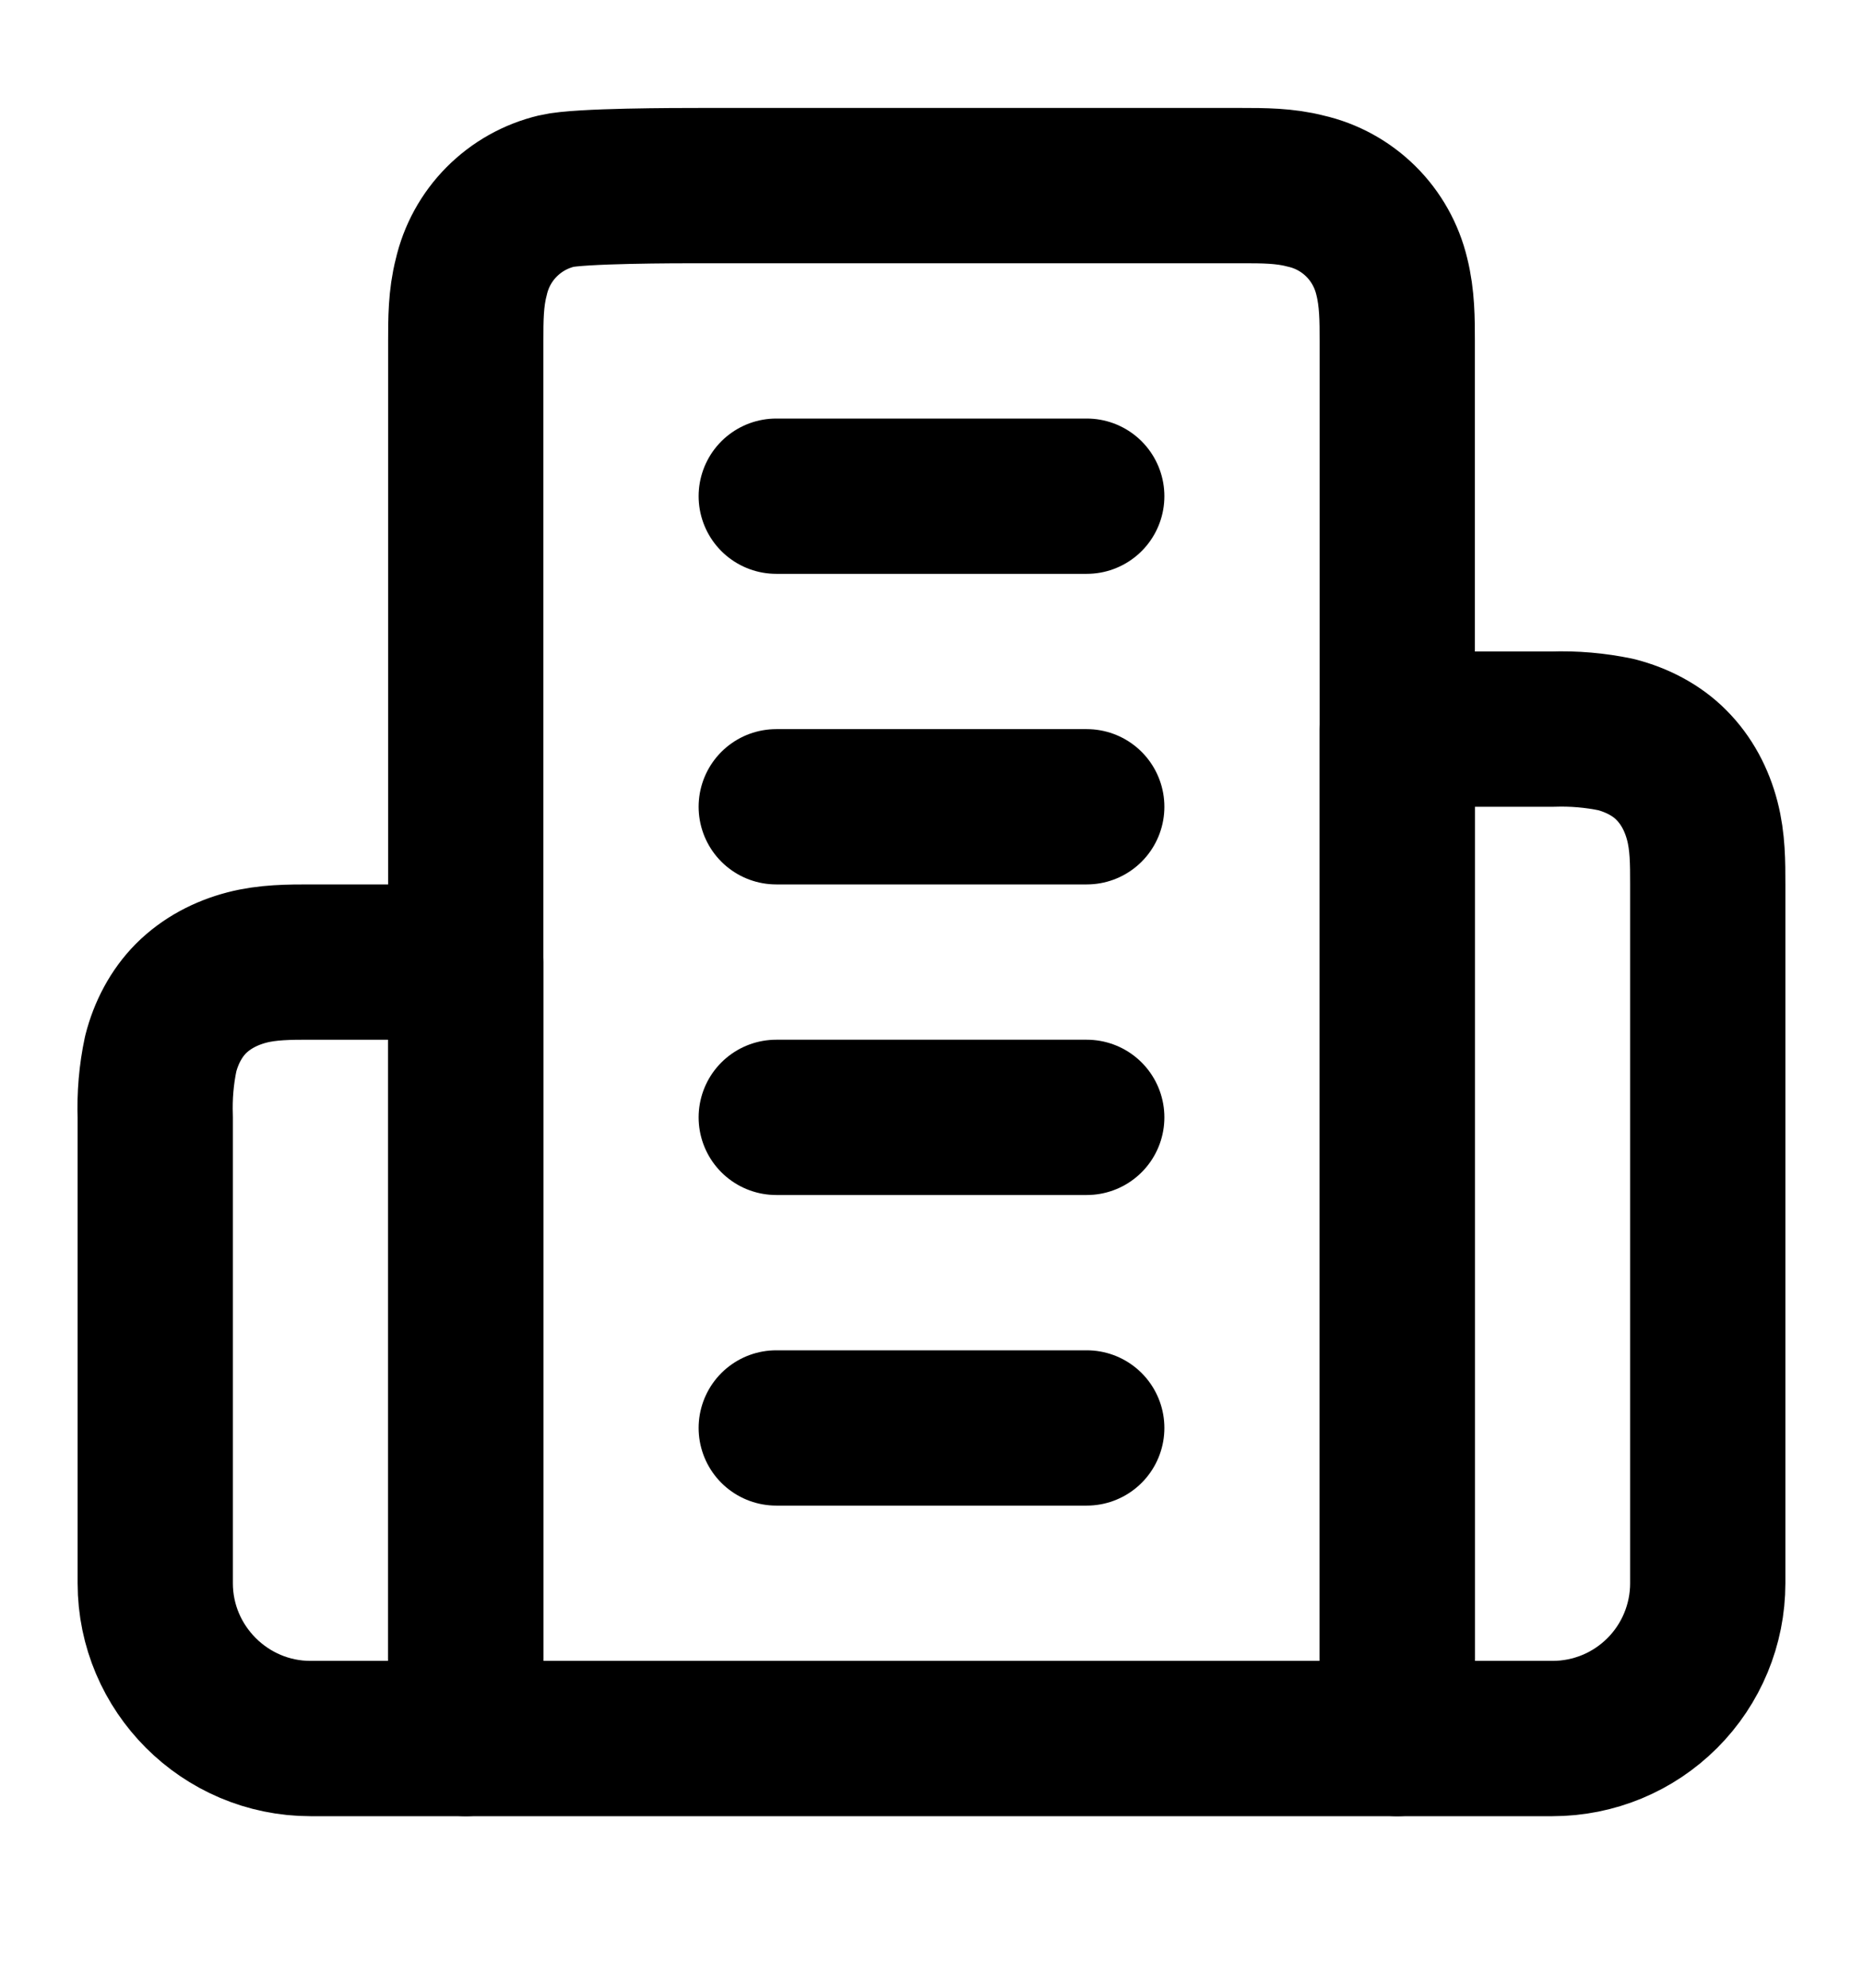 <svg width="15" height="16" viewBox="0 0 15 16" fill="none" xmlns="http://www.w3.org/2000/svg">
<g id="icon/building-2" clip-path="url(#clip0_352_1163)">
<path id="Vector" d="M3.75 13.994V2.744C3.75 2.576 3.75 2.401 3.794 2.232C3.832 2.064 3.917 1.909 4.038 1.787C4.16 1.664 4.313 1.578 4.481 1.538C4.662 1.494 5.456 1.494 5.625 1.494H10C10.169 1.494 10.344 1.494 10.512 1.538C10.681 1.576 10.835 1.661 10.958 1.783C11.08 1.904 11.166 2.058 11.206 2.226C11.25 2.401 11.25 2.576 11.25 2.744V13.994H3.75Z" stroke="black" stroke-width="1.25" stroke-linecap="round" stroke-linejoin="round"/>
<path id="Vector_2" d="M1.25 8.994V12.744C1.25 13.432 1.812 13.994 2.5 13.994H3.75V7.744H2.5C2.331 7.744 2.156 7.744 1.987 7.788C1.819 7.832 1.662 7.913 1.537 8.038C1.419 8.157 1.337 8.313 1.294 8.482C1.258 8.65 1.244 8.822 1.25 8.994Z" stroke="black" stroke-width="1.25" stroke-linecap="round" stroke-linejoin="round"/>
<path id="Vector_3" d="M13.012 5.913C12.844 5.878 12.672 5.863 12.5 5.869H11.25V13.994H12.5C12.832 13.994 13.149 13.863 13.384 13.628C13.618 13.394 13.75 13.076 13.75 12.744V7.119C13.75 6.944 13.75 6.776 13.706 6.607C13.662 6.438 13.581 6.282 13.456 6.157C13.338 6.038 13.181 5.957 13.012 5.913Z" stroke="black" stroke-width="1.25" stroke-linecap="round" stroke-linejoin="round"/>
<path id="Vector_4" d="M6.25 3.994H8.75" stroke="black" stroke-width="1.25" stroke-linecap="round" stroke-linejoin="round"/>
<path id="Vector_5" d="M6.25 6.494H8.75" stroke="black" stroke-width="1.25" stroke-linecap="round" stroke-linejoin="round"/>
<path id="Vector_6" d="M6.25 8.994H8.75" stroke="black" stroke-width="1.25" stroke-linecap="round" stroke-linejoin="round"/>
<path id="Vector_7" d="M6.25 11.494H8.75" stroke="black" stroke-width="1.25" stroke-linecap="round" stroke-linejoin="round"/>
</g>
<defs>
<clipPath id="clip0_352_1163">
<rect width="15" height="15" fill="white" transform="translate(0 0.244)"/>
</clipPath>
</defs>
</svg>
